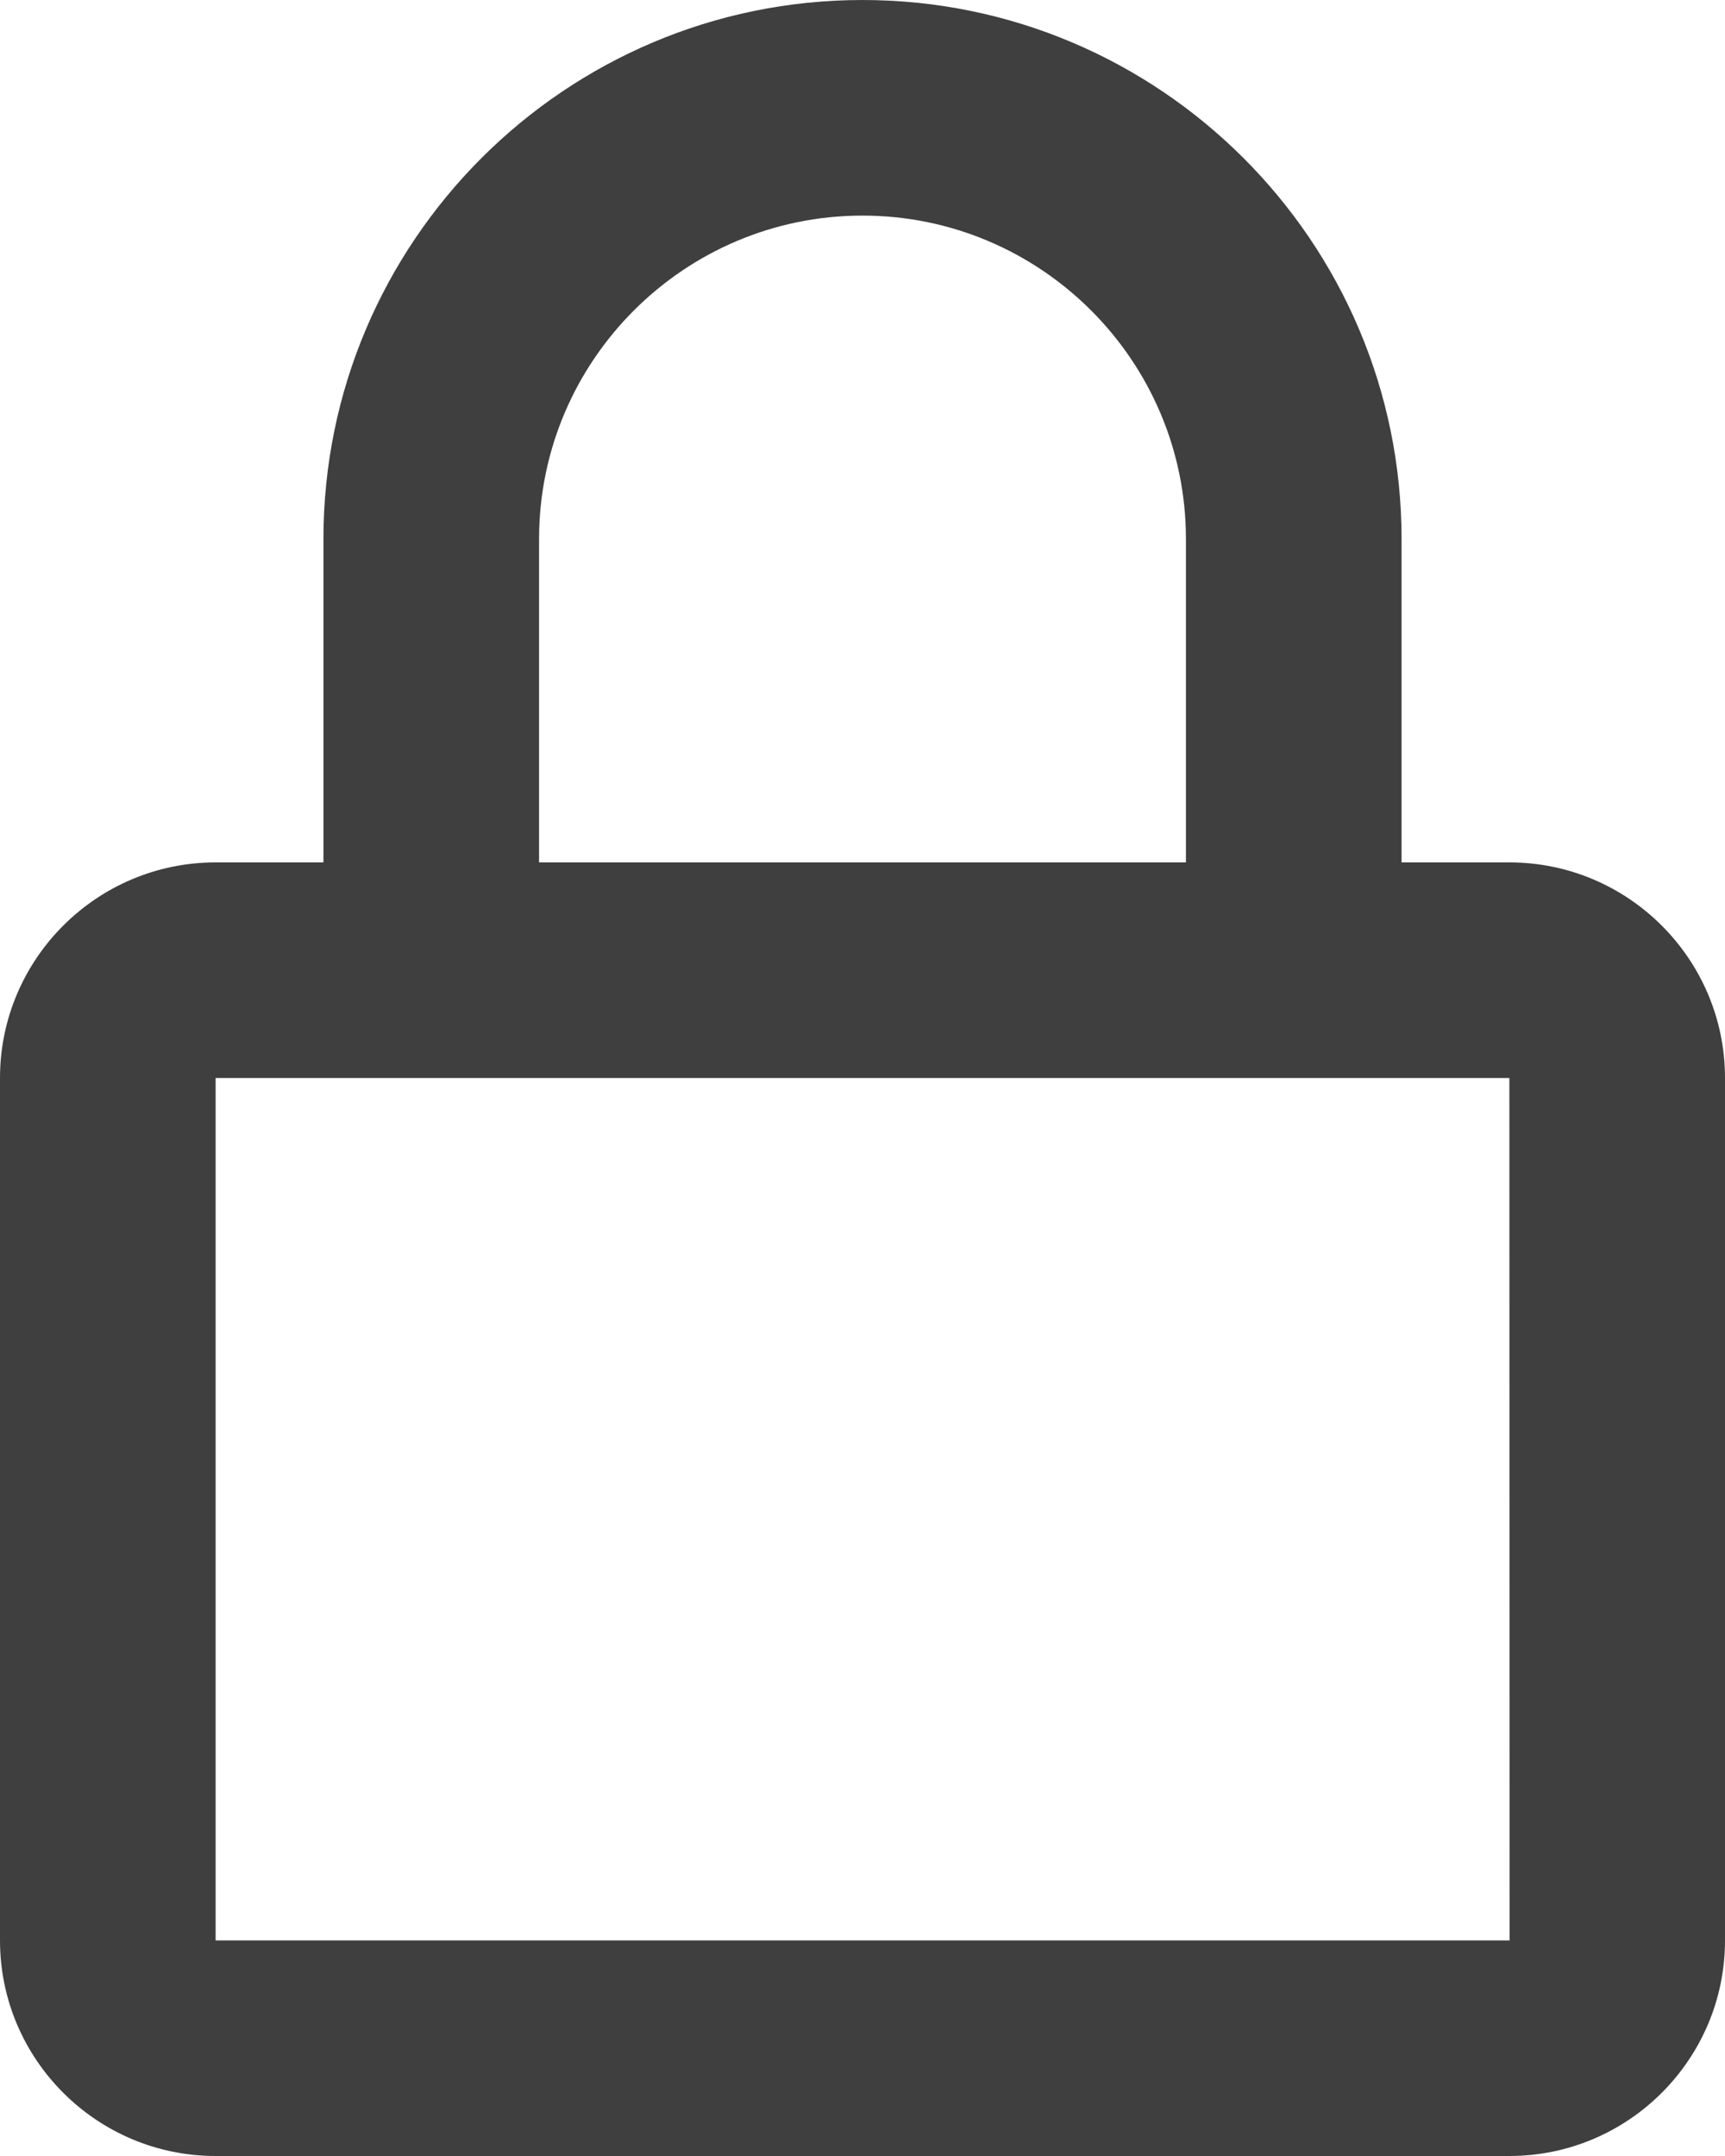
<svg width="44" height="55" viewBox="0 0 44 55" fill="none" xmlns="http://www.w3.org/2000/svg">
<path d="M22 0C14.418 0 8.25 6.168 8.25 13.75V22H5.5C2.467 22 0 24.467 0 27.5V49.5C0 52.533 2.467 55 5.5 55H38.5C41.533 55 44 52.533 44 49.5V27.5C44 24.467 41.533 22 38.5 22H35.75V13.75C35.75 6.168 29.582 0 22 0ZM38.5 27.5L38.505 49.5H5.5V27.5H38.5ZM13.75 22V13.75C13.75 9.201 17.451 5.5 22 5.5C26.549 5.5 30.25 9.201 30.25 13.75V22H13.75Z" fill="#3F3F3F"/>
</svg>
